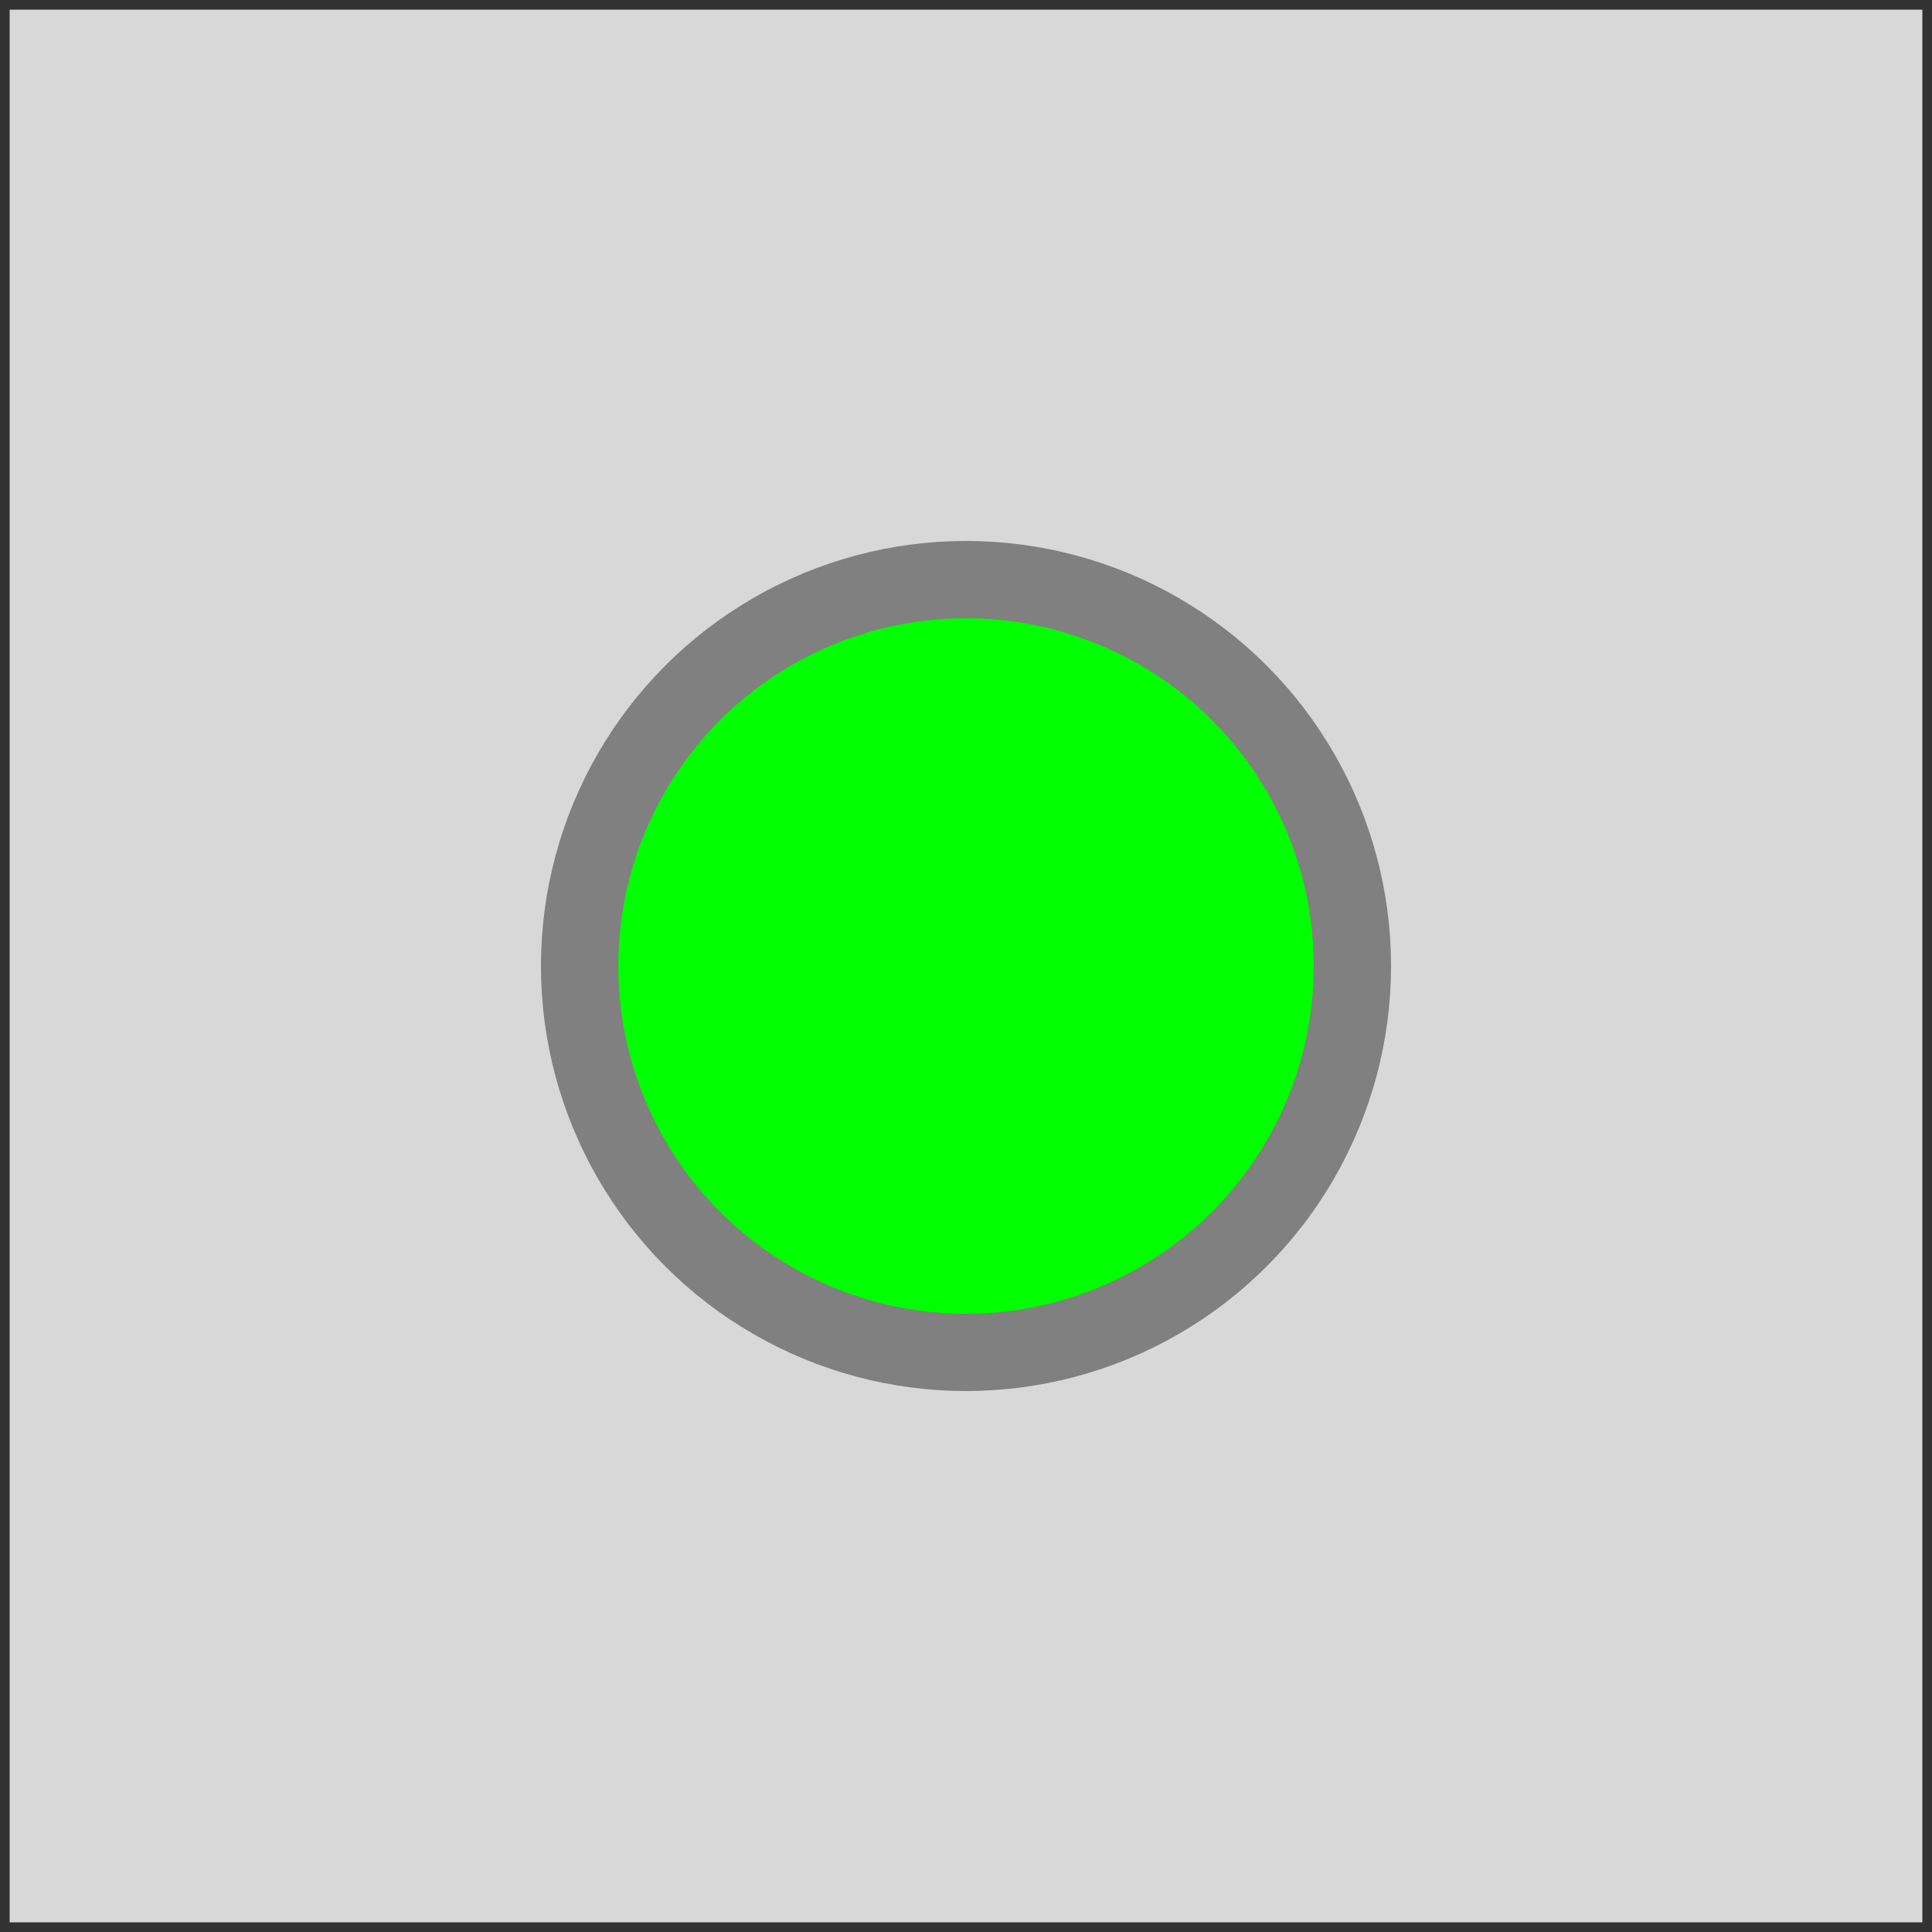 <svg xmlns="http://www.w3.org/2000/svg" viewBox="0 0 500 500">
  <rect x="0" y="0" width="500" height="500" style="fill: rgb(216, 216, 216); stroke: rgb(50, 50, 50); stroke-width:5;" />
  <ellipse cx="250" cy="250" rx="100" ry="100" style="fill: rgb(0, 255, 0); stroke: rgb(128, 128, 128); stroke-width: 20;" />
</svg>